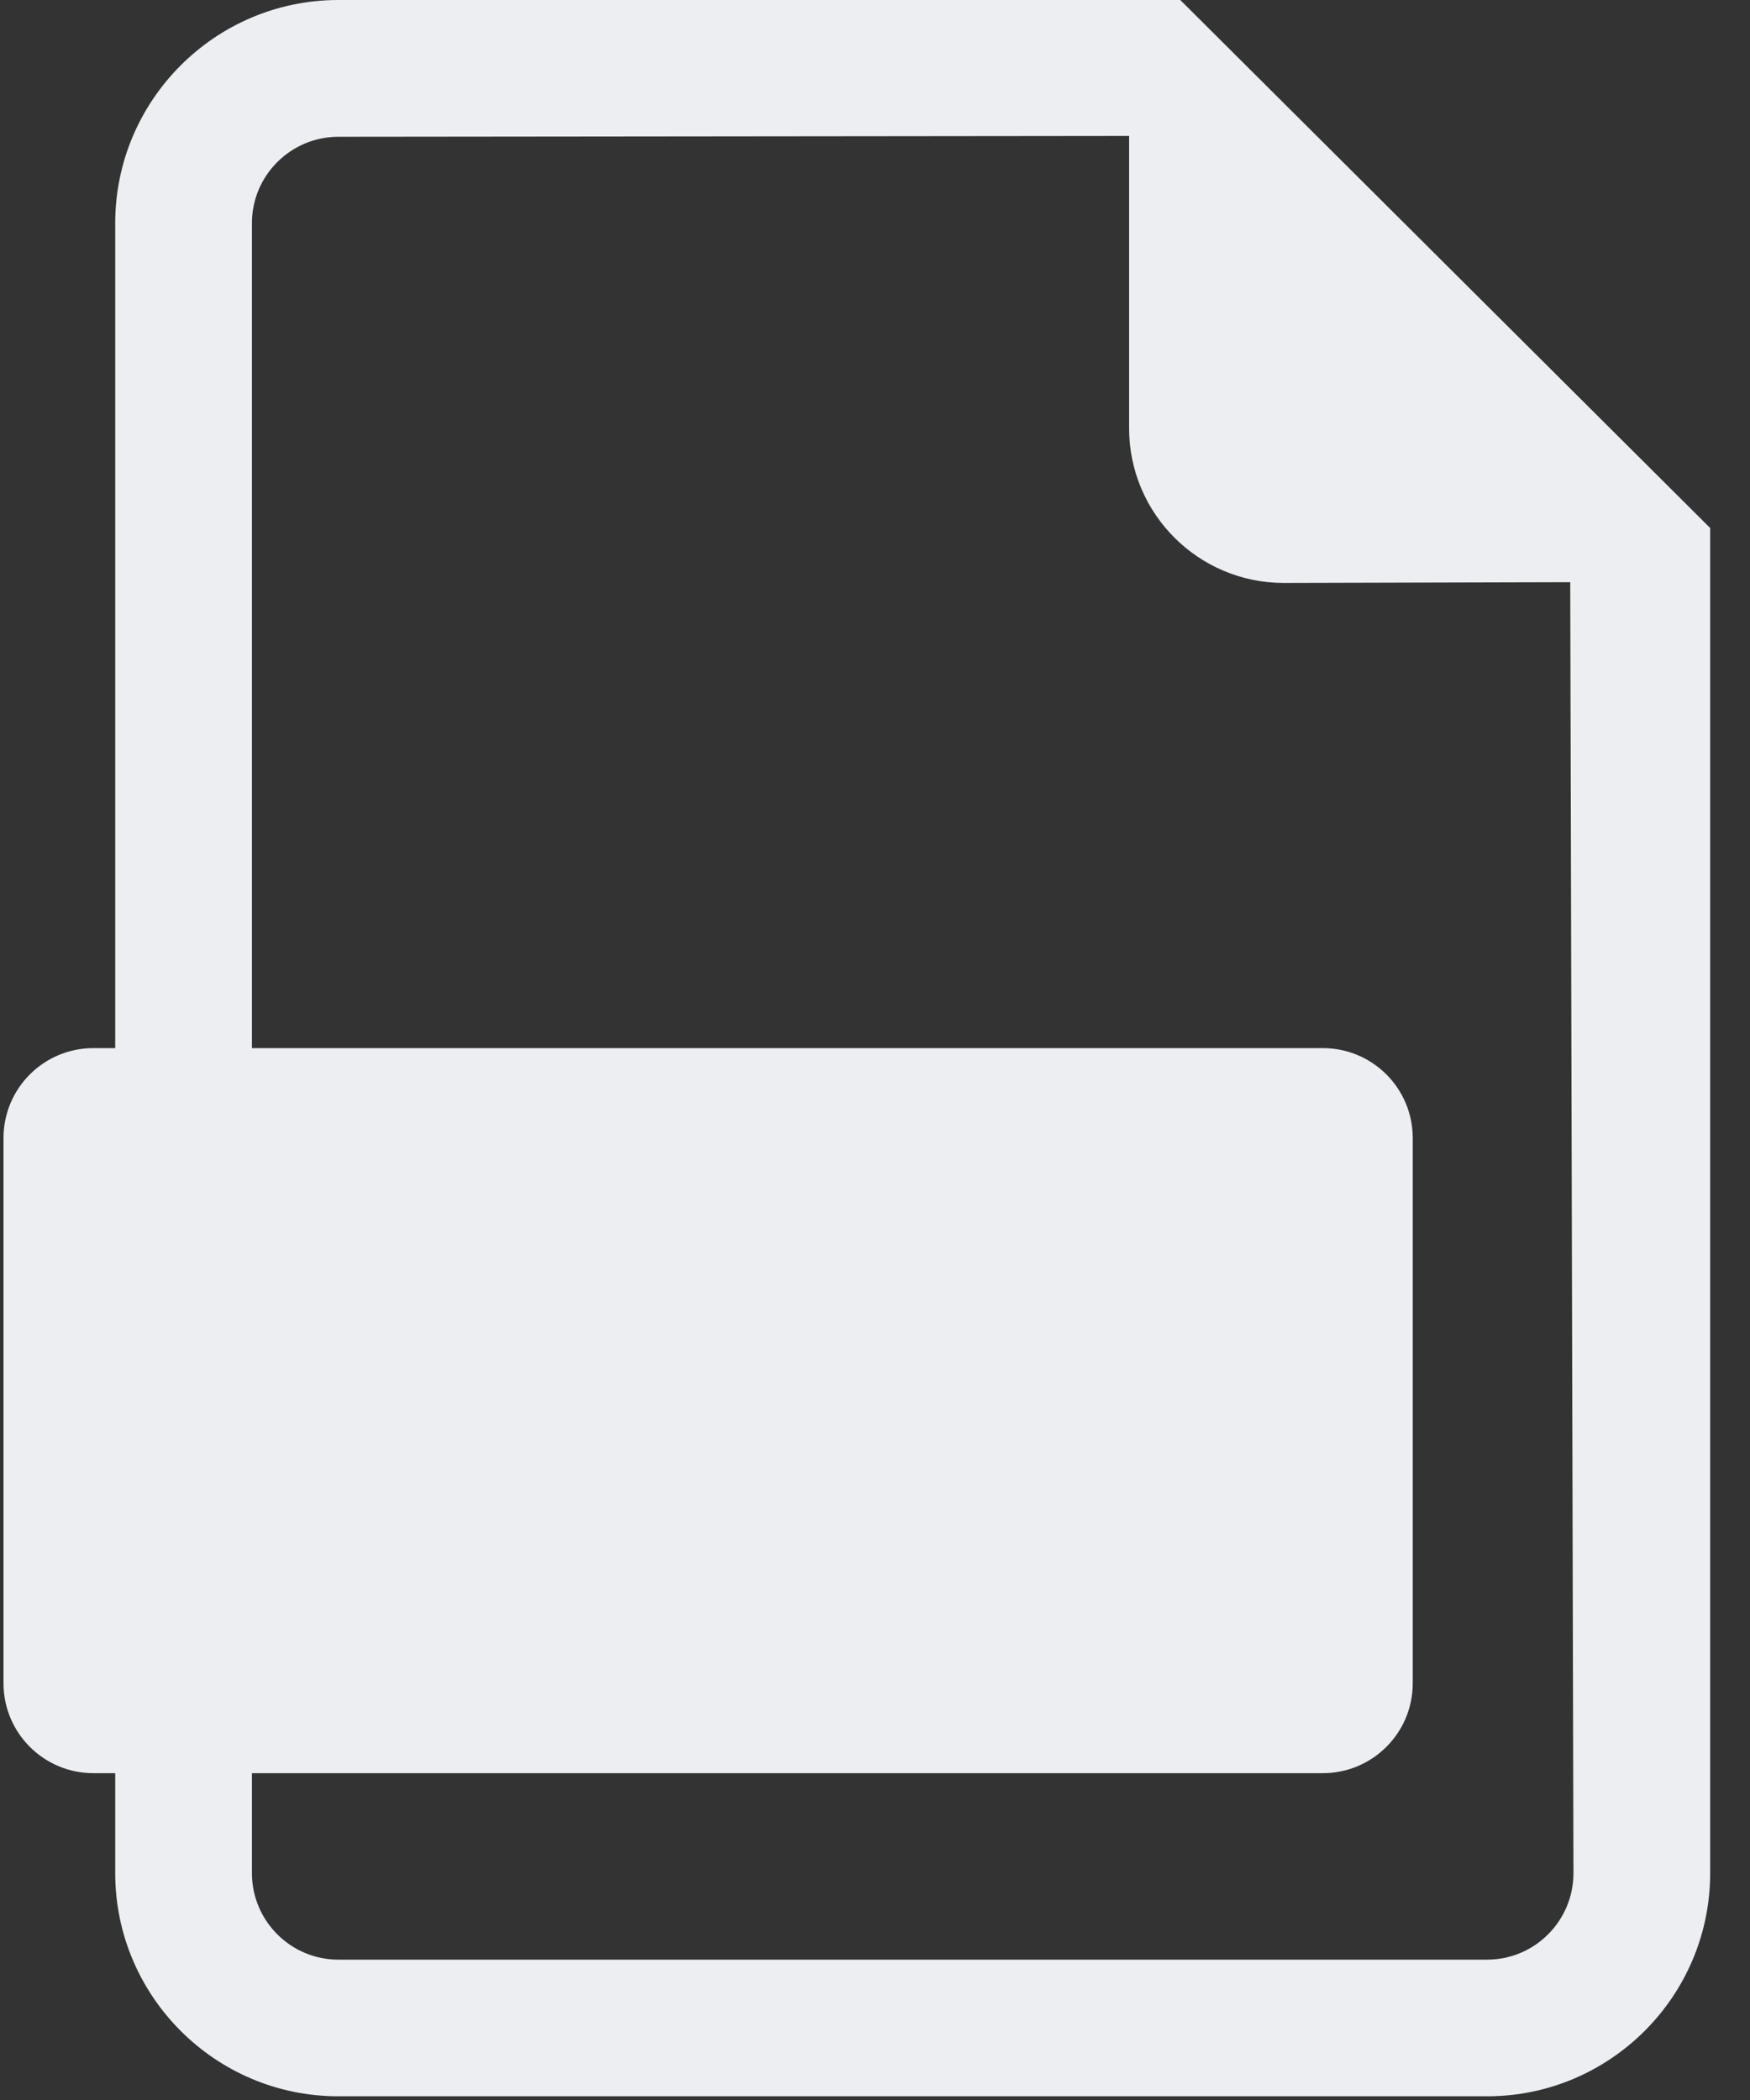 <?xml version="1.0" encoding="UTF-8"?>
<svg width="25px" height="30px" viewBox="0 0 25 30" version="1.1" xmlns="http://www.w3.org/2000/svg" xmlns:xlink="http://www.w3.org/1999/xlink">
    <rect x="0" y="0" width="25" height="30" fill="#333333" stroke="none"/>
    <!-- Generator: Sketch 52.6 (67491) - http://www.bohemiancoding.com/sketch -->
    <title>Group 7</title>
    <desc>Created with Sketch.</desc>
    <g id="Page-1" stroke="none" stroke-width="1" fill="none" fill-rule="evenodd">
        <g id="17-02_Вебинар-для-проводящих-вебинар" transform="translate(-1118, -849)" fill="#EDEEF2" fill-rule="nonzero">
            <g id="Group-15" transform="translate(1110, 799)">
                <g id="Group-14" transform="translate(8, 50)">
                    <g id="Group-7">
                        <path d="M16.861,0 L4.833,0 C3.076,0 1.646,1.431 1.646,3.187 L1.646,14.973 L1.334,14.973 C0.625,14.973 0.05,15.548 0.05,16.258 L0.05,24.047 C0.05,24.756 0.625,25.331 1.334,25.331 L1.646,25.331 L1.646,26.759 C1.646,28.517 3.076,29.947 4.833,29.947 L21.244,29.947 C23,29.947 24.431,28.517 24.431,26.759 L24.431,7.543 L16.861,0 Z M21.244,27.995 L4.833,27.995 C4.153,27.995 3.599,27.441 3.599,26.759 L3.599,25.331 L18.897,25.331 C19.607,25.331 20.182,24.756 20.182,24.047 L20.182,16.258 C20.182,15.548 19.607,14.973 18.897,14.973 L3.599,14.973 L3.599,3.187 C3.599,2.508 4.153,1.954 4.833,1.954 L16.13,1.942 L16.13,6.118 C16.13,7.338 17.12,8.328 18.341,8.328 L22.432,8.317 L22.478,26.759 C22.478,27.441 21.925,27.995 21.244,27.995 Z" id="Shape"></path>
                    </g>
                </g>
            </g>
        </g>
    </g>
</svg>